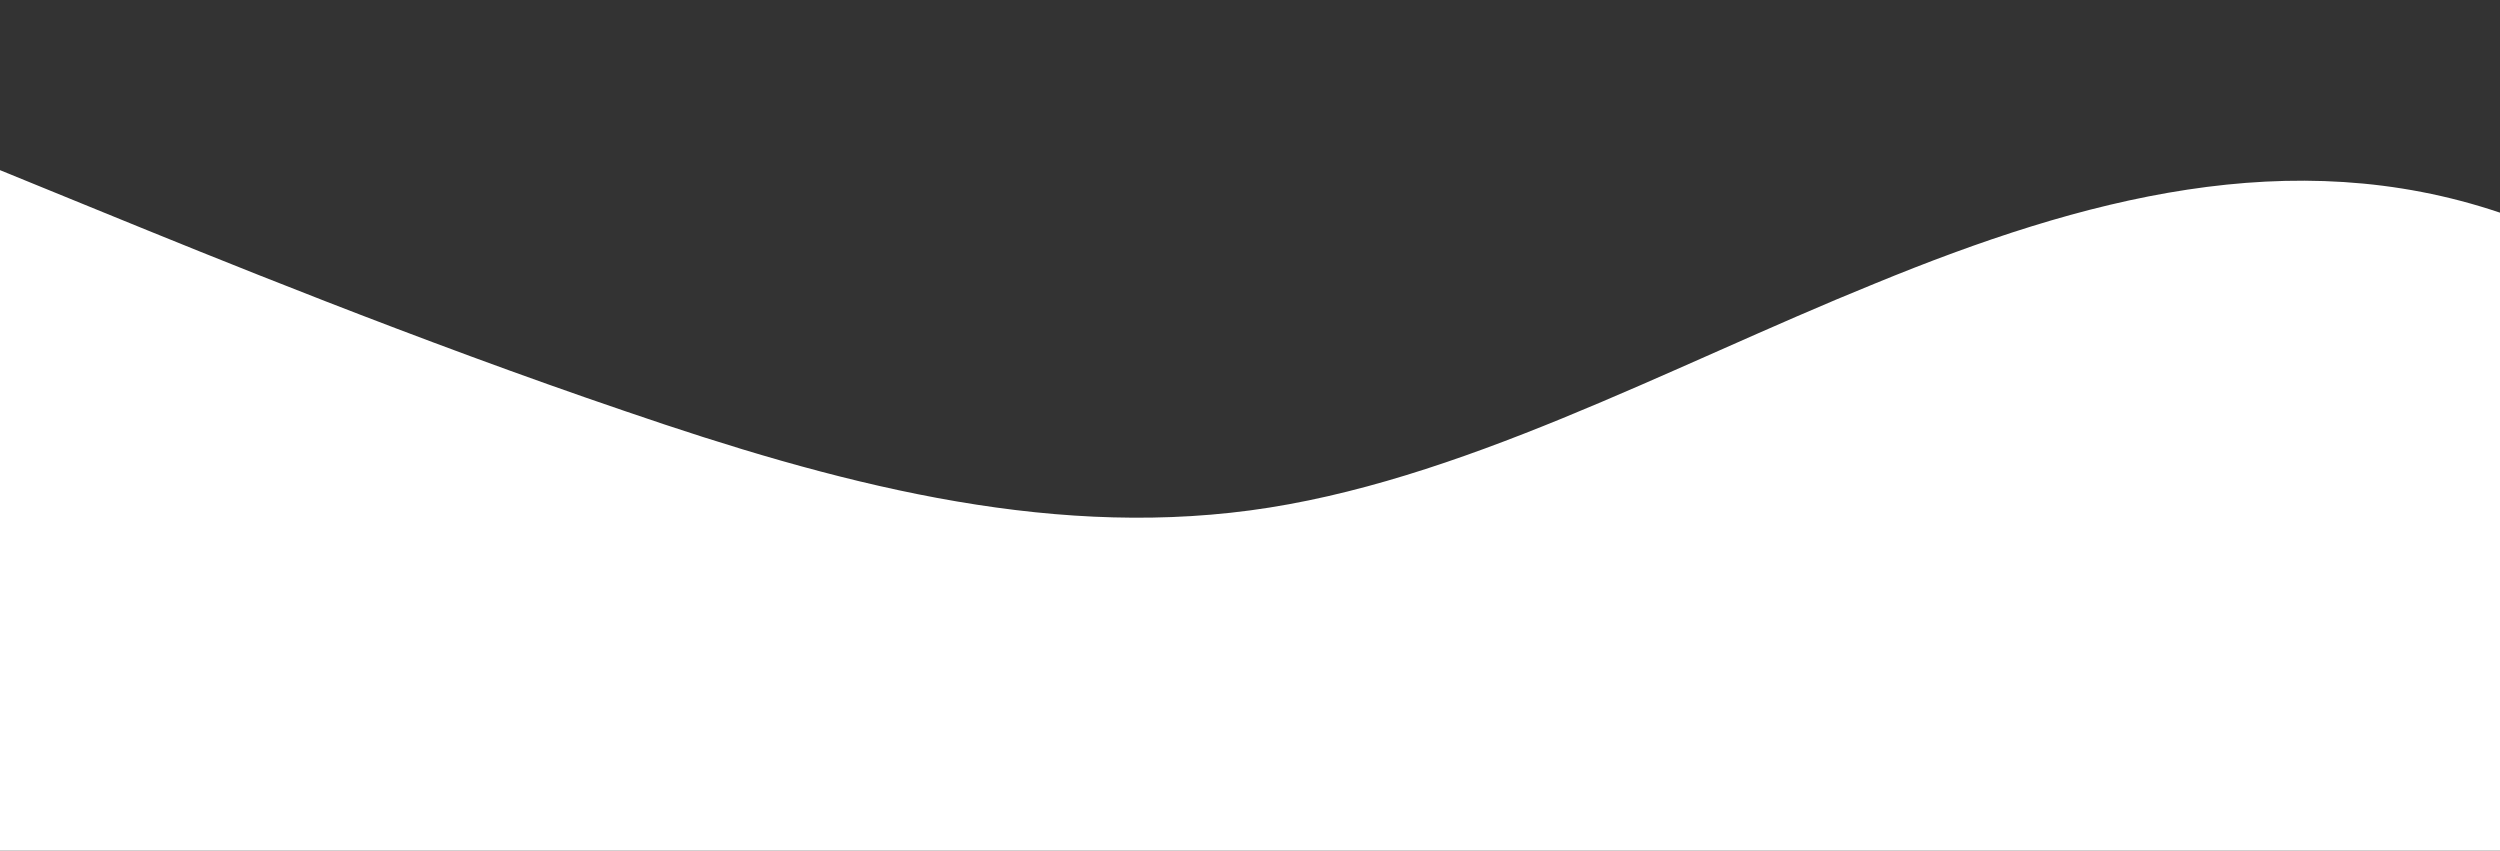 <?xml version="1.0" standalone="no"?>
<svg xmlns:xlink="http://www.w3.org/1999/xlink" id="wave" style="transform:rotate(180deg); transition: 0.3s" viewBox="0 0 1440 490" version="1.1" xmlns="http://www.w3.org/2000/svg"><rect x="0" y="0" width="1440" height="490" fill="#333333" stroke="none"/><defs><linearGradient id="sw-gradient-0" x1="0" x2="0" y1="1" y2="0"><stop stop-color="rgba(255, 255, 255, 1)" offset="0%"/><stop stop-color="rgba(255, 255, 255, 1)" offset="100%"/></linearGradient></defs><path style="transform:translate(0, 0px); opacity:1" fill="url(#sw-gradient-0)" d="M0,98L60,122.5C120,147,240,196,360,236.8C480,278,600,310,720,294C840,278,960,212,1080,163.3C1200,114,1320,82,1440,122.5C1560,163,1680,278,1800,326.7C1920,376,2040,359,2160,310.3C2280,261,2400,180,2520,122.5C2640,65,2760,33,2880,49C3000,65,3120,131,3240,187.8C3360,245,3480,294,3600,261.3C3720,229,3840,114,3960,130.7C4080,147,4200,294,4320,302.2C4440,310,4560,180,4680,114.3C4800,49,4920,49,5040,65.3C5160,82,5280,114,5400,122.5C5520,131,5640,114,5760,147C5880,180,6000,261,6120,245C6240,229,6360,114,6480,65.3C6600,16,6720,33,6840,57.2C6960,82,7080,114,7200,163.3C7320,212,7440,278,7560,269.5C7680,261,7800,180,7920,138.8C8040,98,8160,98,8280,89.8C8400,82,8520,65,8580,57.2L8640,49L8640,490L8580,490C8520,490,8400,490,8280,490C8160,490,8040,490,7920,490C7800,490,7680,490,7560,490C7440,490,7320,490,7200,490C7080,490,6960,490,6840,490C6720,490,6600,490,6480,490C6360,490,6240,490,6120,490C6000,490,5880,490,5760,490C5640,490,5520,490,5400,490C5280,490,5160,490,5040,490C4920,490,4800,490,4680,490C4560,490,4440,490,4320,490C4200,490,4080,490,3960,490C3840,490,3720,490,3600,490C3480,490,3360,490,3240,490C3120,490,3000,490,2880,490C2760,490,2640,490,2520,490C2400,490,2280,490,2160,490C2040,490,1920,490,1800,490C1680,490,1560,490,1440,490C1320,490,1200,490,1080,490C960,490,840,490,720,490C600,490,480,490,360,490C240,490,120,490,60,490L0,490Z"/></svg>